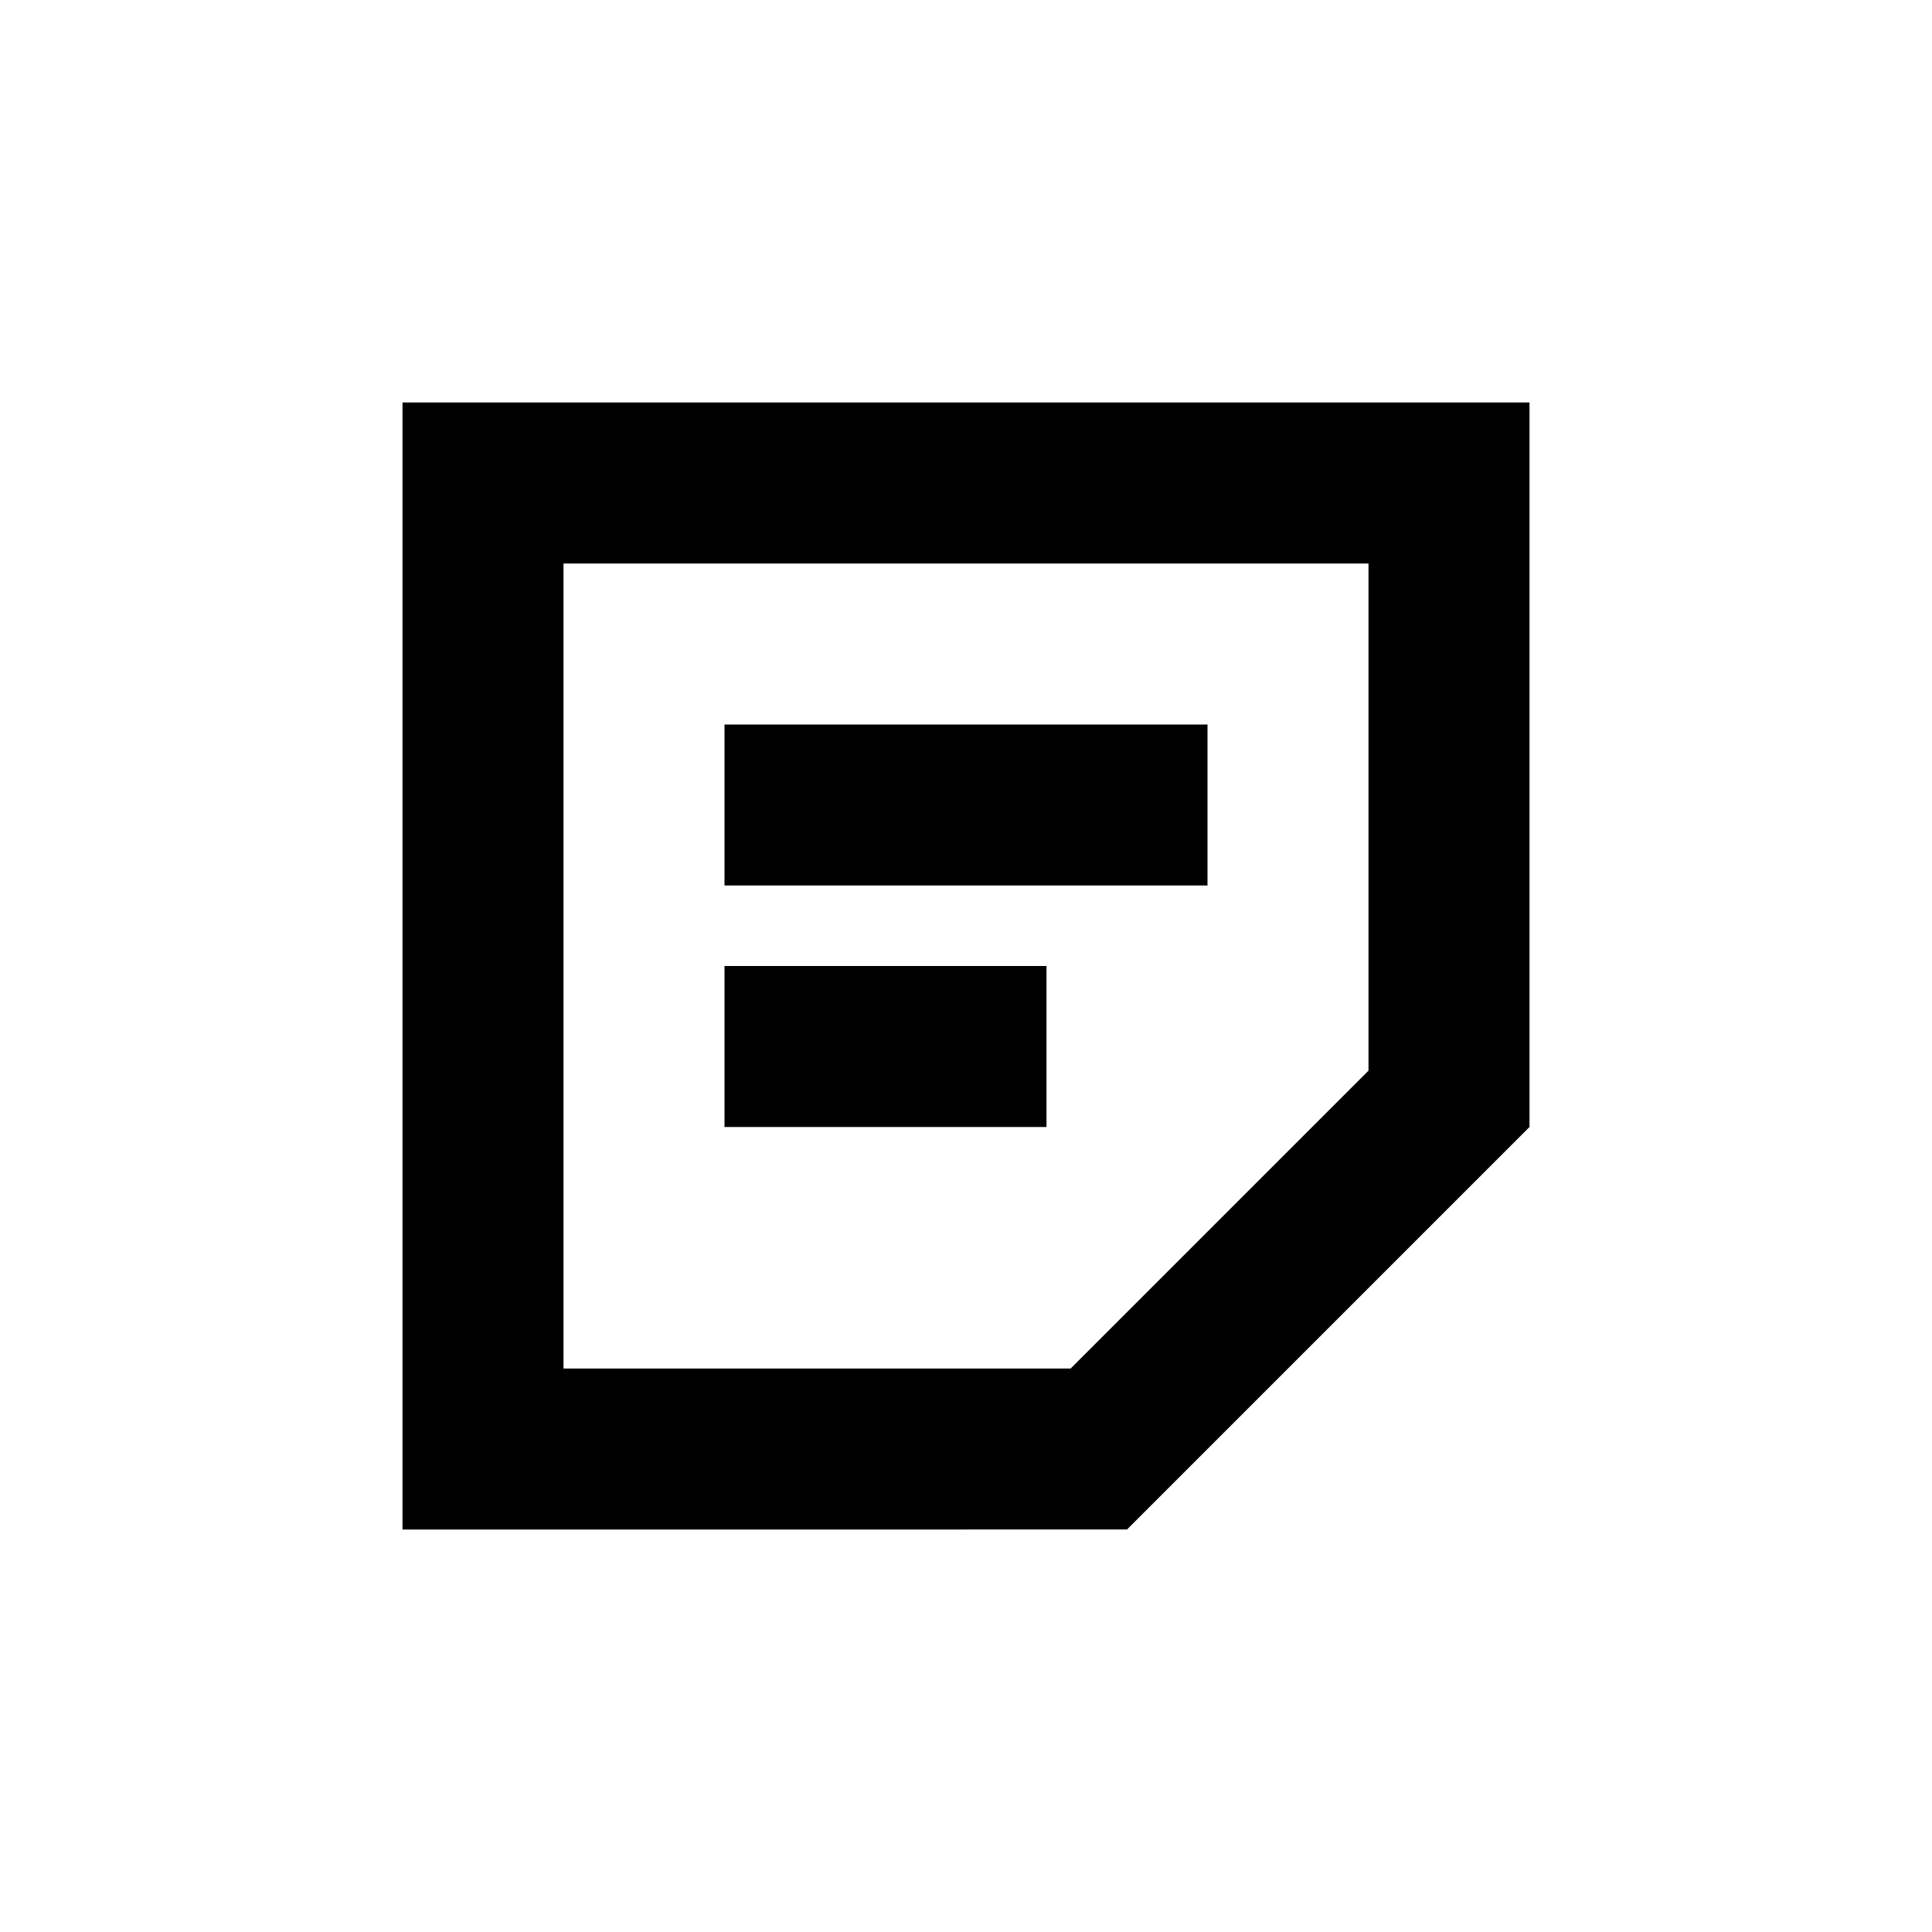 <?xml version="1.0" standalone="no"?><!DOCTYPE svg PUBLIC "-//W3C//DTD SVG 1.1//EN" "http://www.w3.org/Graphics/SVG/1.1/DTD/svg11.dtd"><svg class="icon" width="200px" height="200.00px" viewBox="0 0 1024 1024" version="1.1" xmlns="http://www.w3.org/2000/svg"><path fill="#000000" d="M512 810.667H213.333V213.333h597.333v384l-213.333 213.333h-85.333z m213.333-243.2V298.667H298.667v426.667h268.8l157.867-157.867zM640 469.333H384V384h256v85.333z m-85.333 128H384v-85.333h170.667v85.333z"  /></svg>